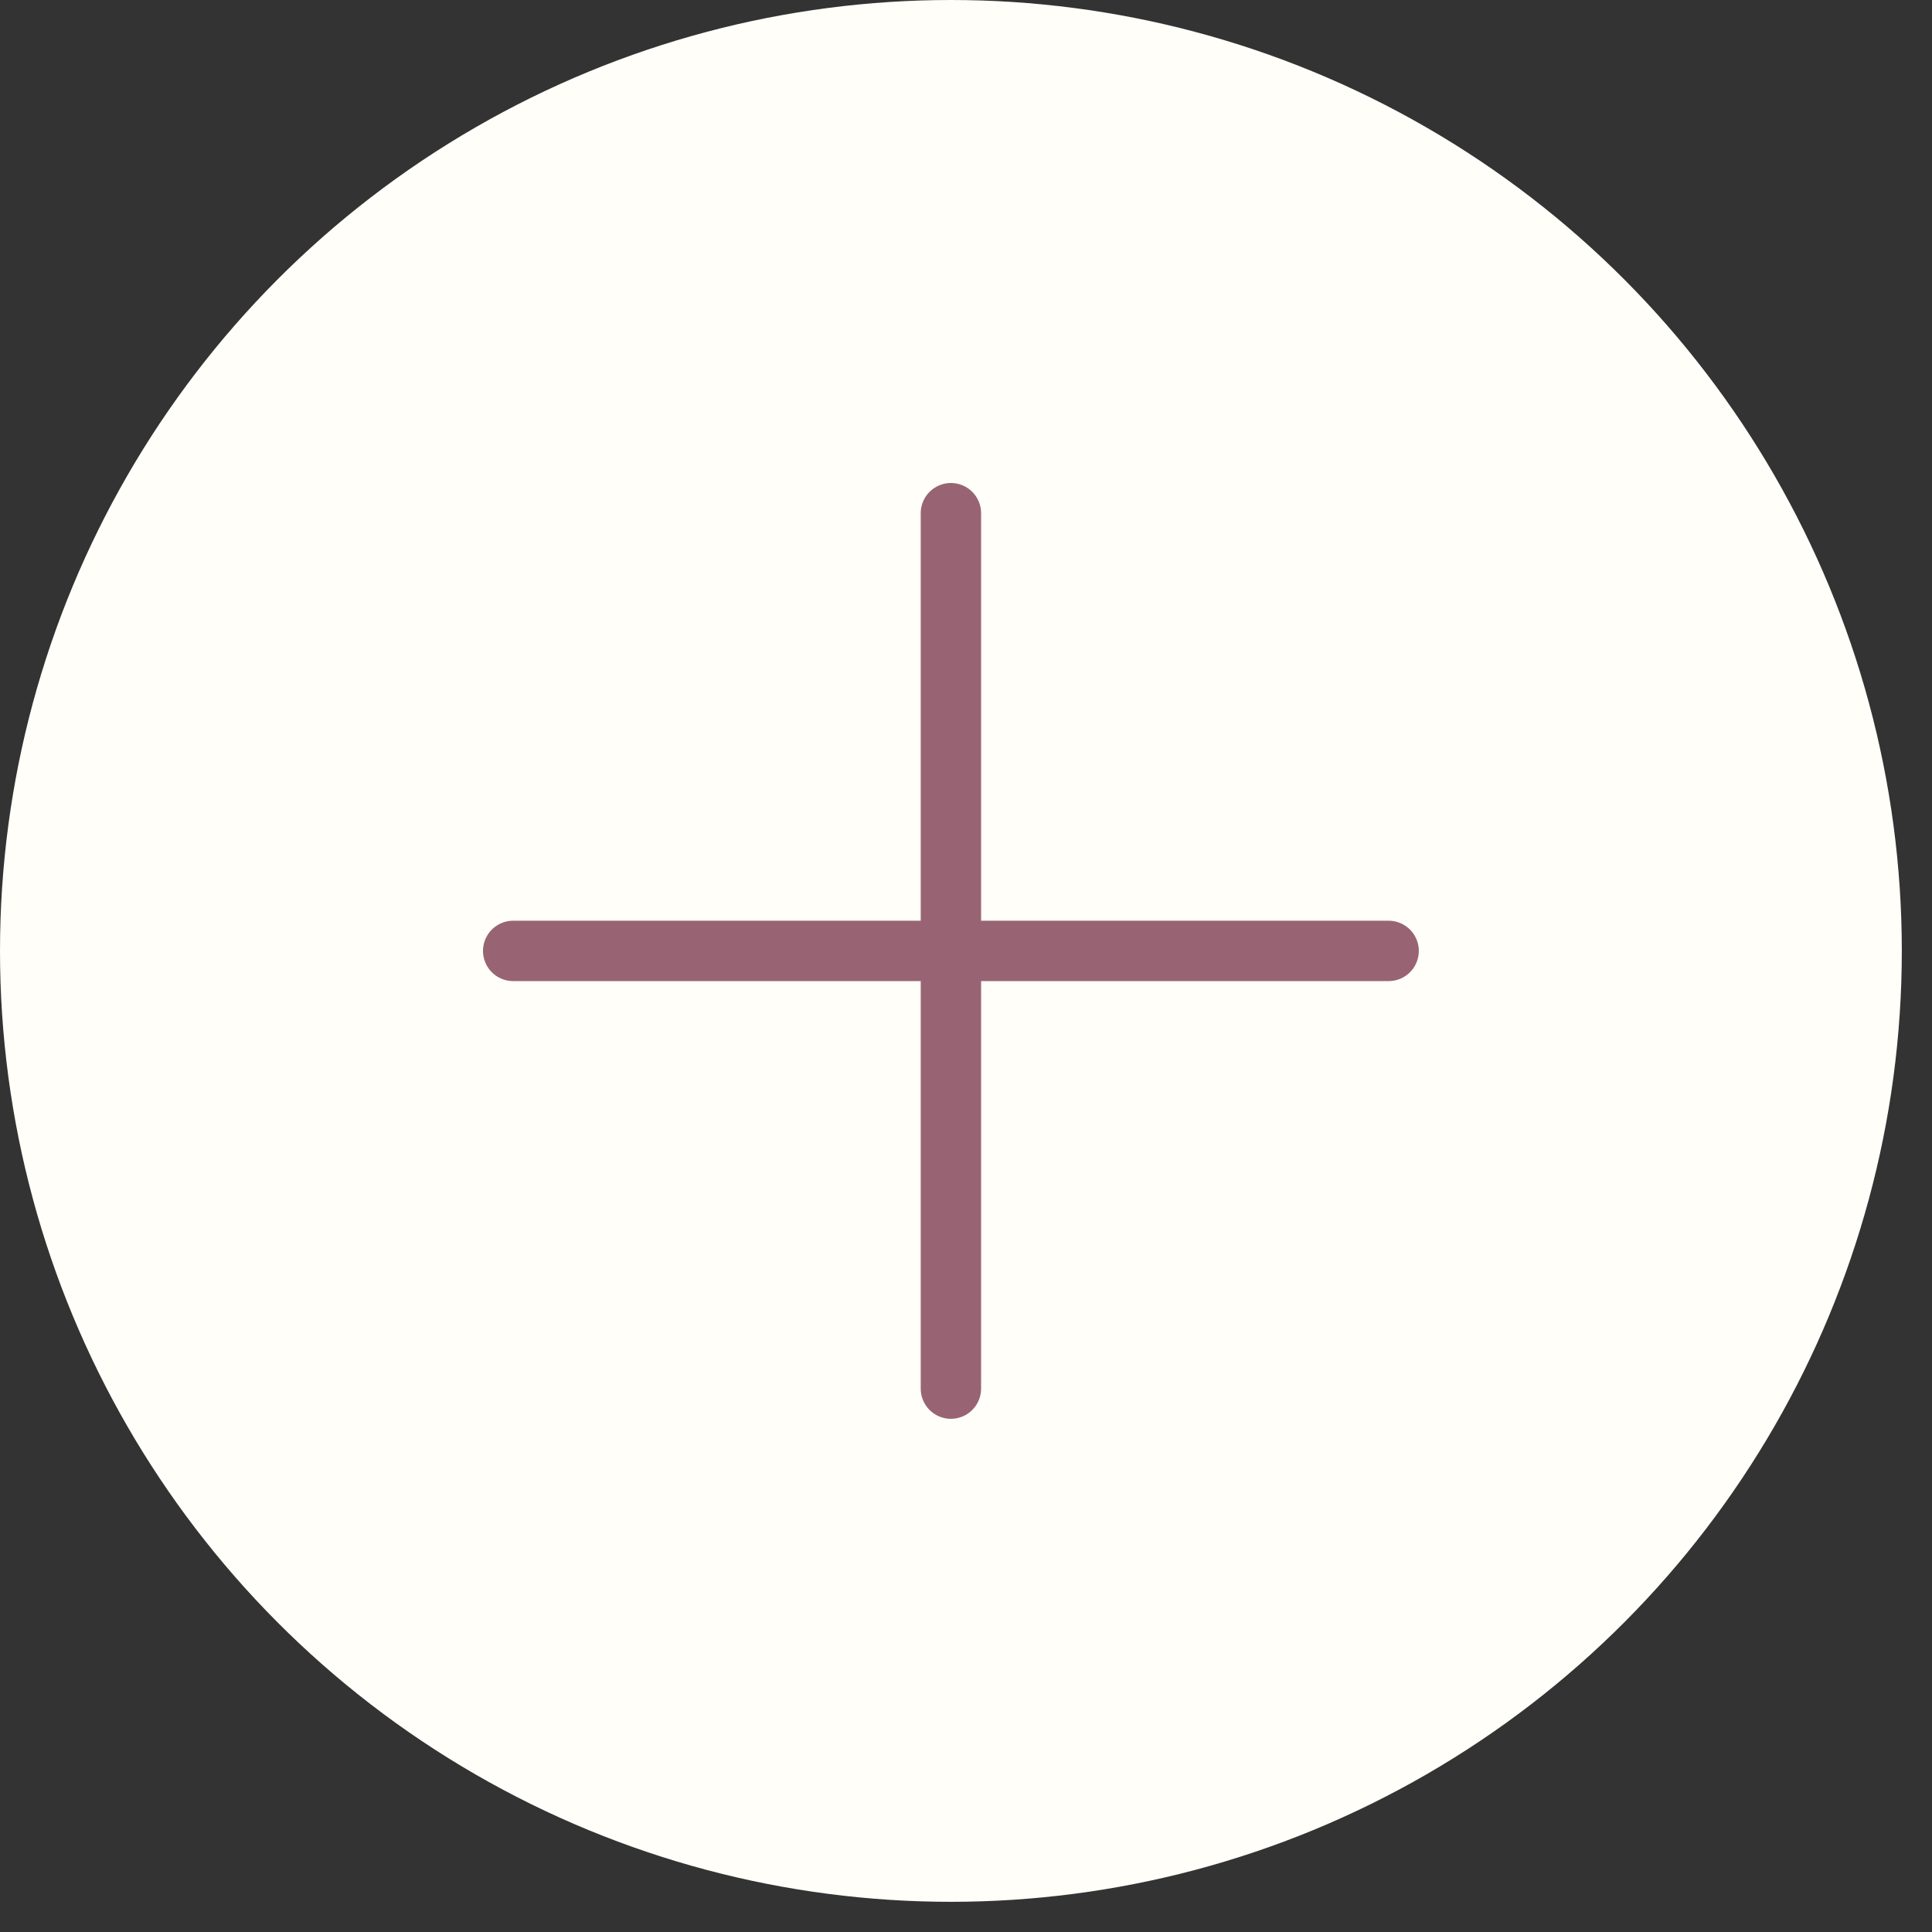 <svg width="32" height="32" viewBox="0 0 32 32" fill="none" xmlns="http://www.w3.org/2000/svg">
<rect x="0" y="0" width="32" height="32" fill="#333333" stroke="none"/>
<circle cx="15.75" cy="15.75" r="15.75" fill="#FFFEF9"/>
<path d="M15.75 8.5V23" stroke="#986473" stroke-linecap="round"/>
<path d="M23 15.75L8.5 15.75" stroke="#986473" stroke-linecap="round"/>
</svg>
